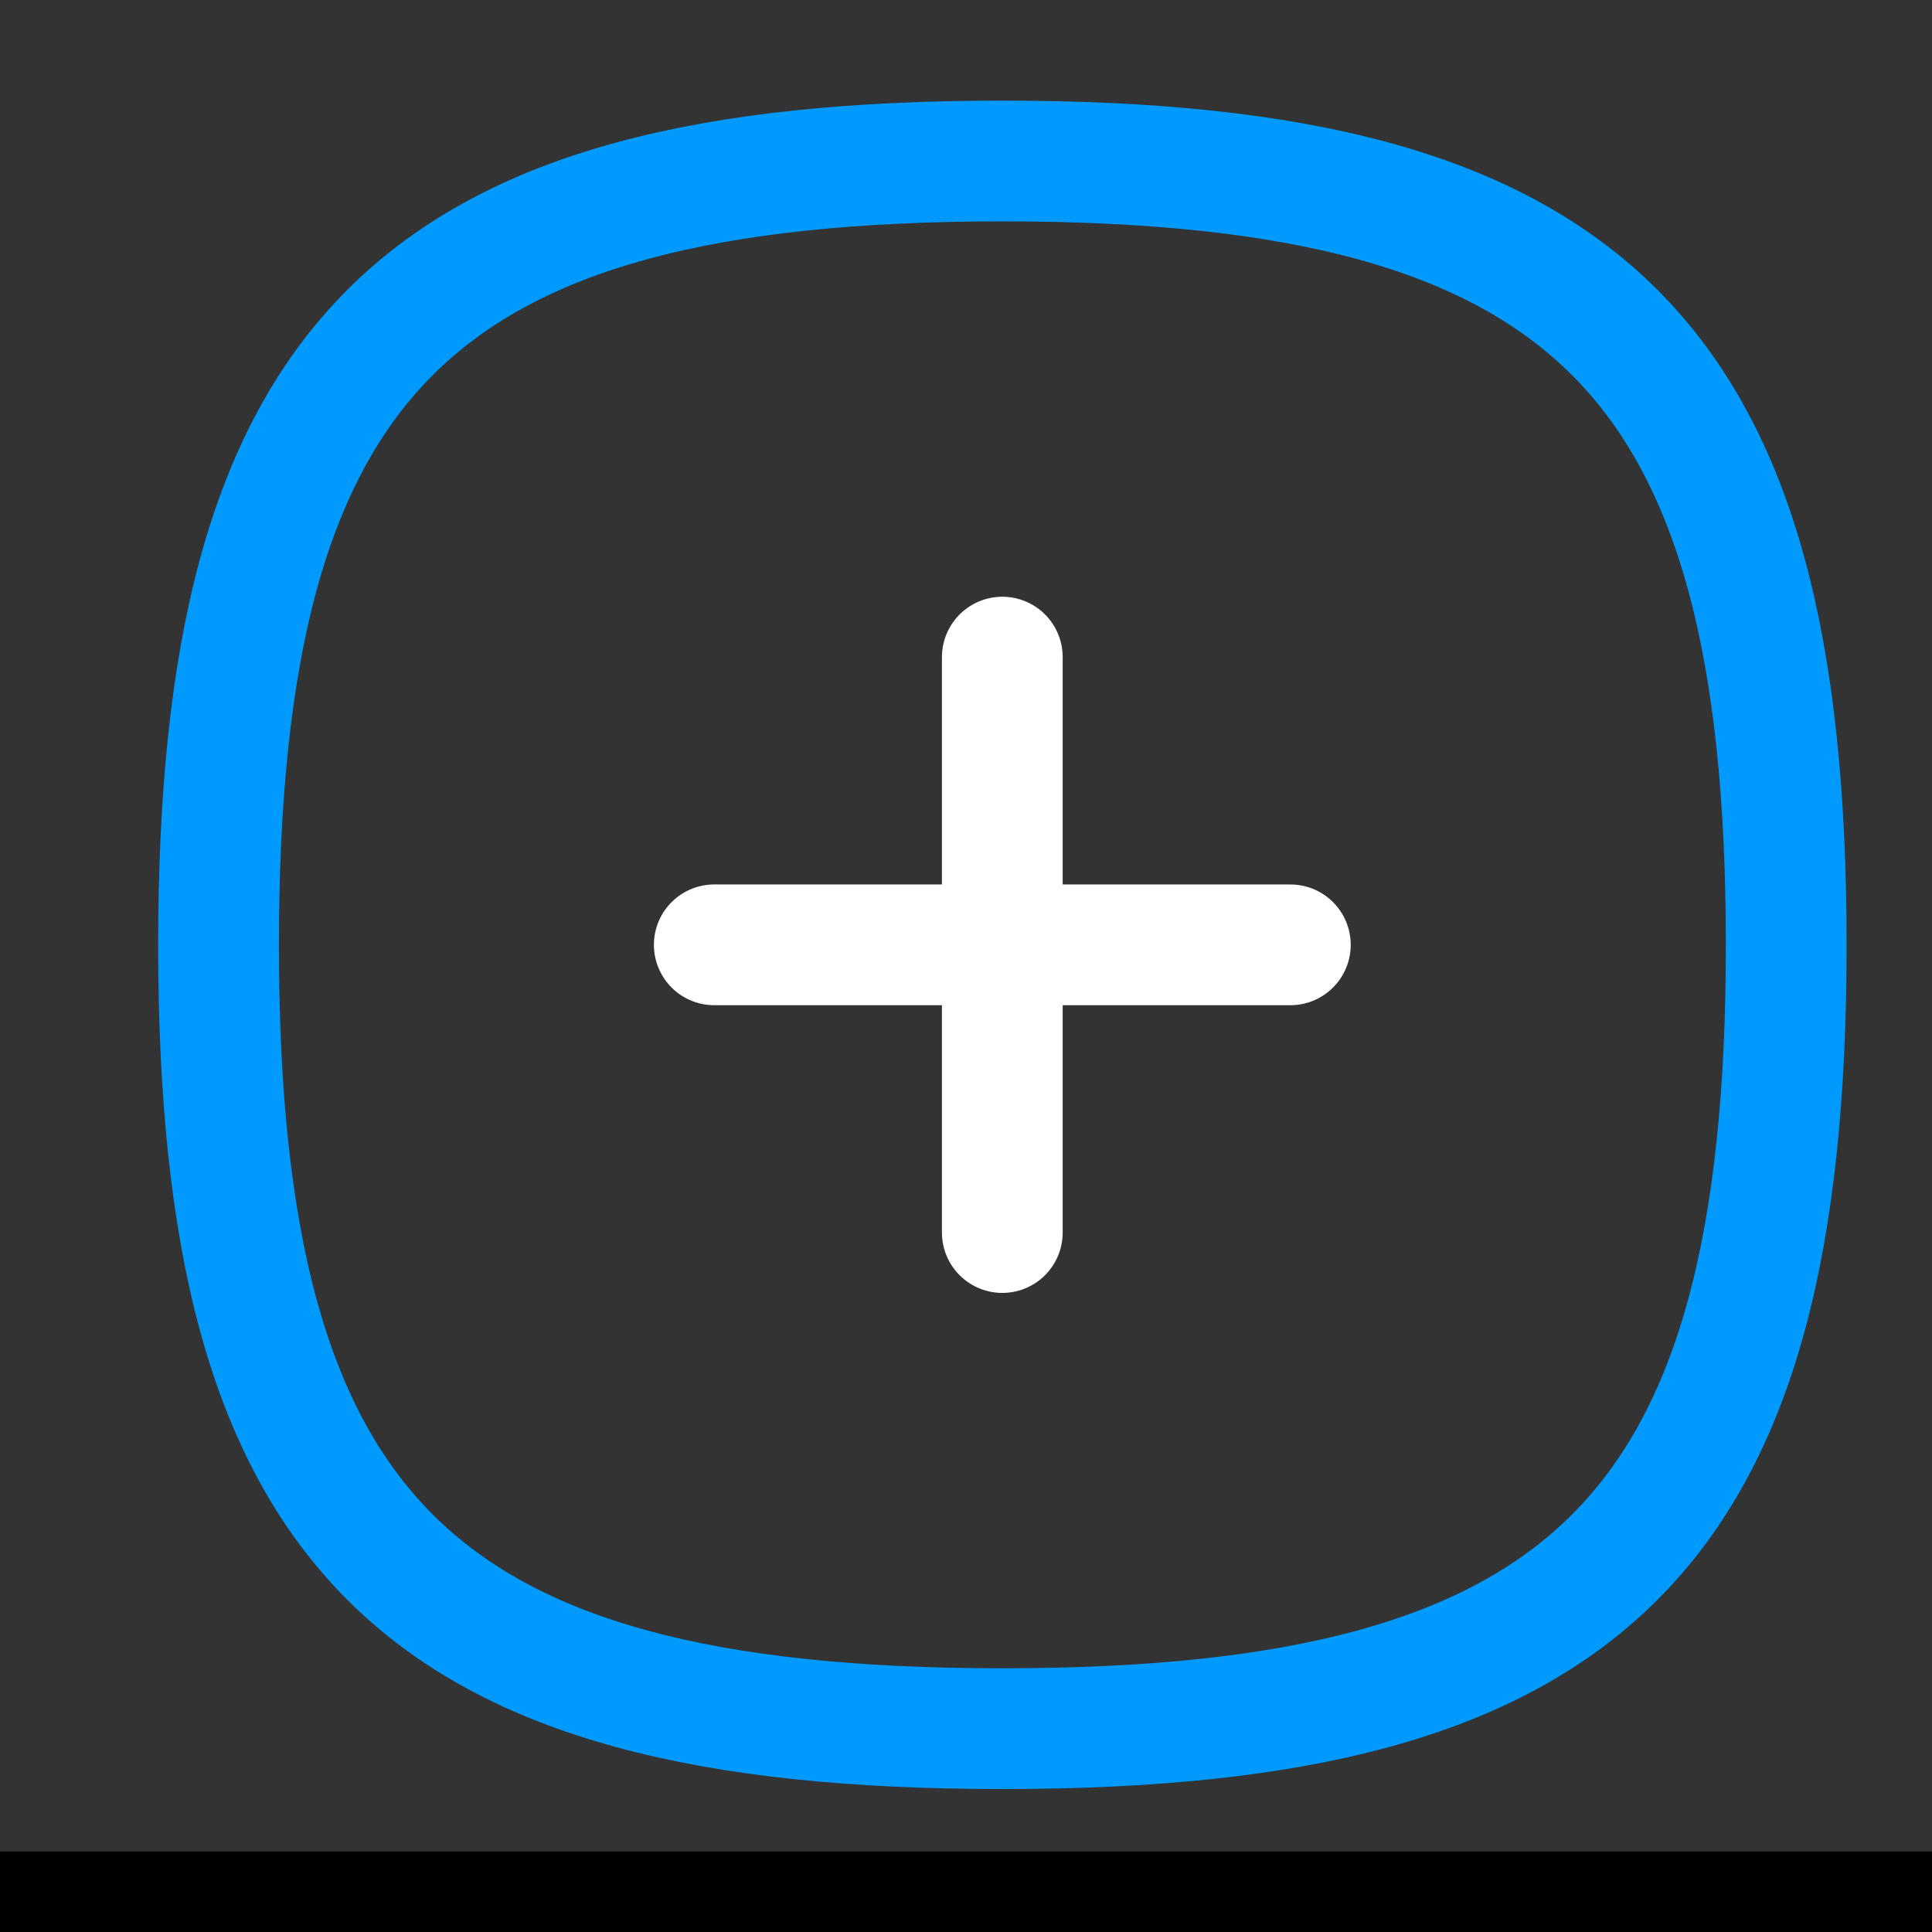 <svg width="24" height="24" viewBox="0 0 24 24" fill="none" xmlns="http://www.w3.org/2000/svg">
<rect x="0" y="0" width="24" height="24" fill="#333333" stroke="none"/>
<path d="M12.451 8.163V15.311" stroke="white" stroke-width="1.5" stroke-linecap="round" stroke-linejoin="round"/>
<path d="M16.029 11.737H8.873" stroke="white" stroke-width="1.5" stroke-linecap="round" stroke-linejoin="round"/>
<path fill-rule="evenodd" clip-rule="evenodd" d="M2.715 11.737C2.715 4.435 5.15 2 12.452 2C19.754 2 22.189 4.435 22.189 11.737C22.189 19.039 19.754 21.474 12.452 21.474C5.15 21.474 2.715 19.039 2.715 11.737Z" stroke="#009AFE" stroke-width="1.5" stroke-linecap="round" stroke-linejoin="round"/>
<path d="M24 23H0V25H24V23Z" fill="black" mask="url(#path-1-inside-1_303_13423)"/>
</svg>
